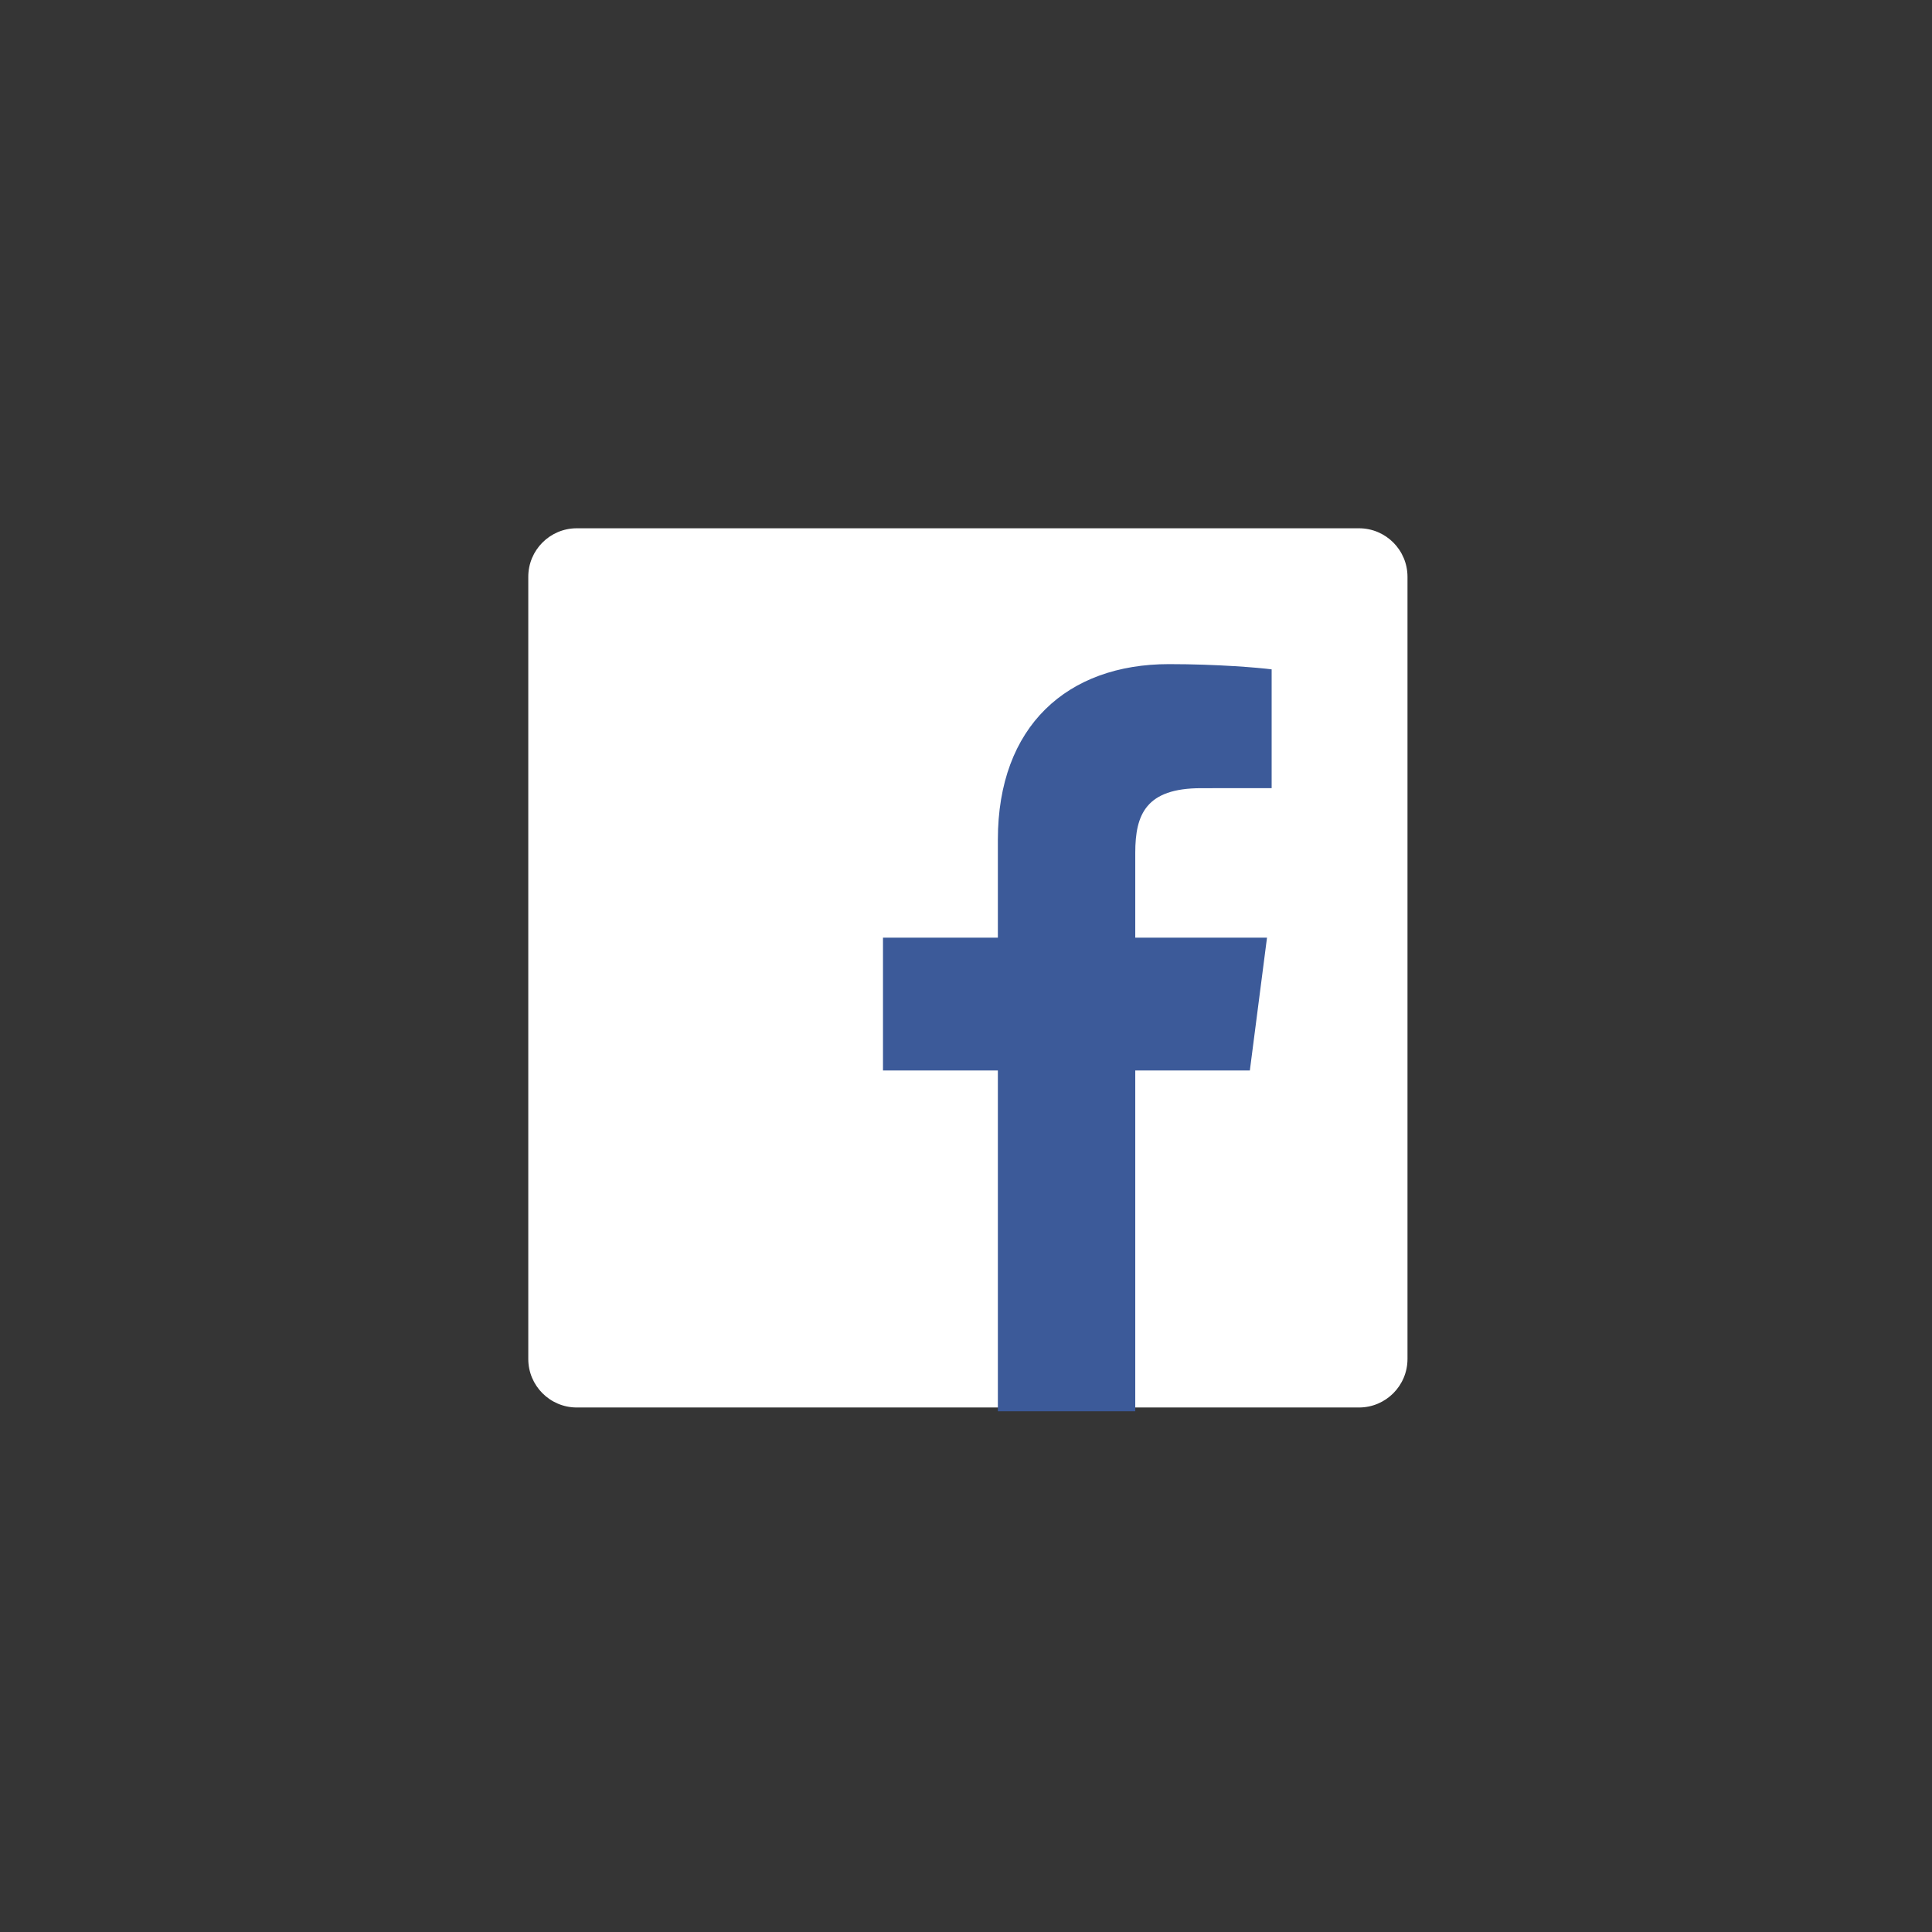 <?xml version="1.0" encoding="UTF-8"?>
<svg width="512px" height="512px" viewBox="0 0 512 512" version="1.1" xmlns="http://www.w3.org/2000/svg" xmlns:xlink="http://www.w3.org/1999/xlink">
    <rect x="0" y="0" width="512" height="512" fill="#333333" stroke="none"/>
    <!-- Generator: Sketch 60.1 (88133) - https://sketch.com -->
    <title>icon</title>
    <desc>Created with Sketch.</desc>
    <g id="pushToTalk" stroke="none" stroke-width="1" fill="none" fill-rule="evenodd">
        <g id="icon">
            <rect id="invisible" fill-opacity="0.01" fill="#FFFFFF" x="0" y="0" width="512" height="512"></rect>
            <g id="Facebook" transform="translate(140, 140)" fill-rule="nonzero">
                <path d="M220.141,233 C227.242,233 233,227.242 233,220.139 L233,12.86 C233,5.756 227.243,0 220.141,0 L12.86,0 C5.756,0 0,5.756 0,12.86 L0,220.139 C0,227.241 5.755,233 12.86,233 L220.141,233 Z" id="Blue_1_" fill="#FFFFFF"></path>
                <path d="M160.856,234 L160.856,143.683 L191.224,143.683 L195.771,108.484 L160.856,108.484 L160.856,86.012 C160.856,75.822 163.691,68.877 178.329,68.877 L197,68.869 L197,37.387 C193.771,36.958 182.688,36 169.794,36 C142.875,36 124.445,52.403 124.445,82.527 L124.445,108.484 L94,108.484 L94,143.683 L124.445,143.683 L124.445,234 L160.856,234 Z" id="f" fill="#3C5A99"></path>
            </g>
        </g>
    </g>
</svg>